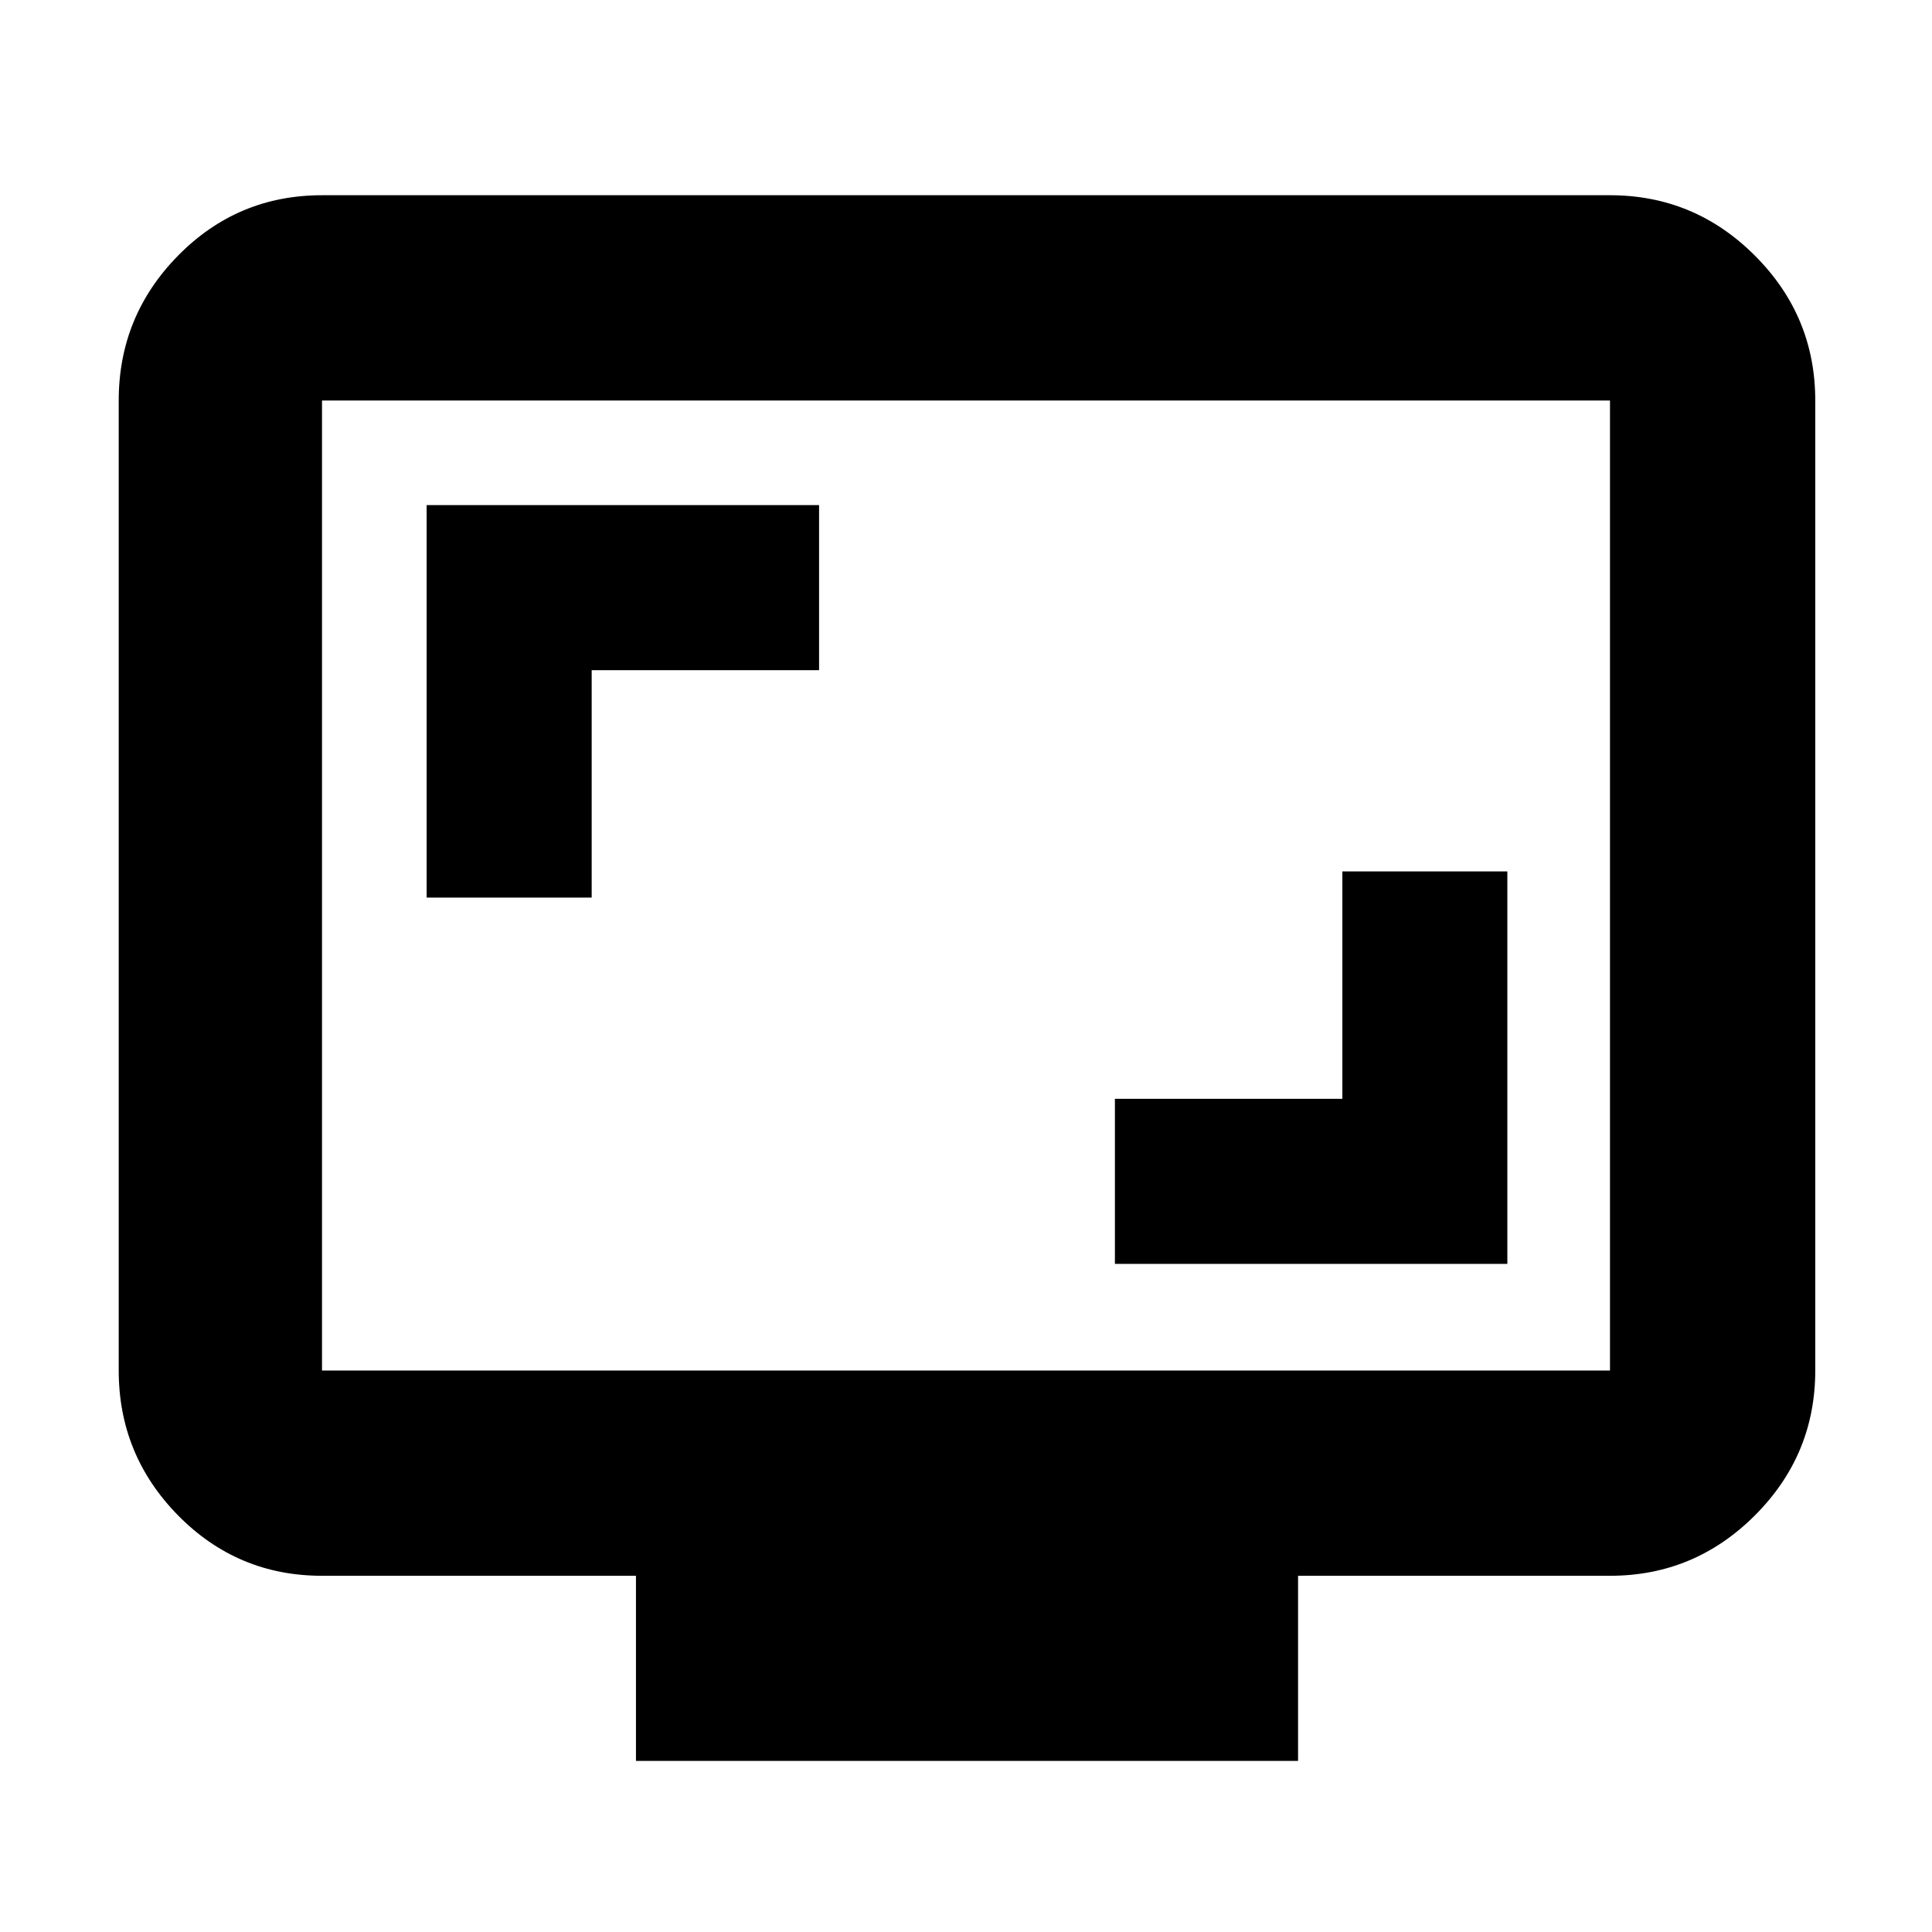 <svg xmlns="http://www.w3.org/2000/svg" height="40" width="40"><path d="M8.833 18.583h3.417v-4.708h4.708v-3.417H8.833Zm14.25 7.584h8.125v-8.125h-3.416v4.708h-4.709Zm-9.916 10.291v-3.833h-6.5q-1.75 0-2.98-1.25-1.229-1.25-1.229-3V8.292q0-1.75 1.229-3 1.23-1.25 2.98-1.25h26.666q1.75 0 3 1.25t1.25 3v20.083q0 1.75-1.25 3t-3 1.25h-6.458v3.833Zm-6.5-8.083h26.666V8.292H6.667v20.083Zm0 0V8.292v20.083Z"/></svg>